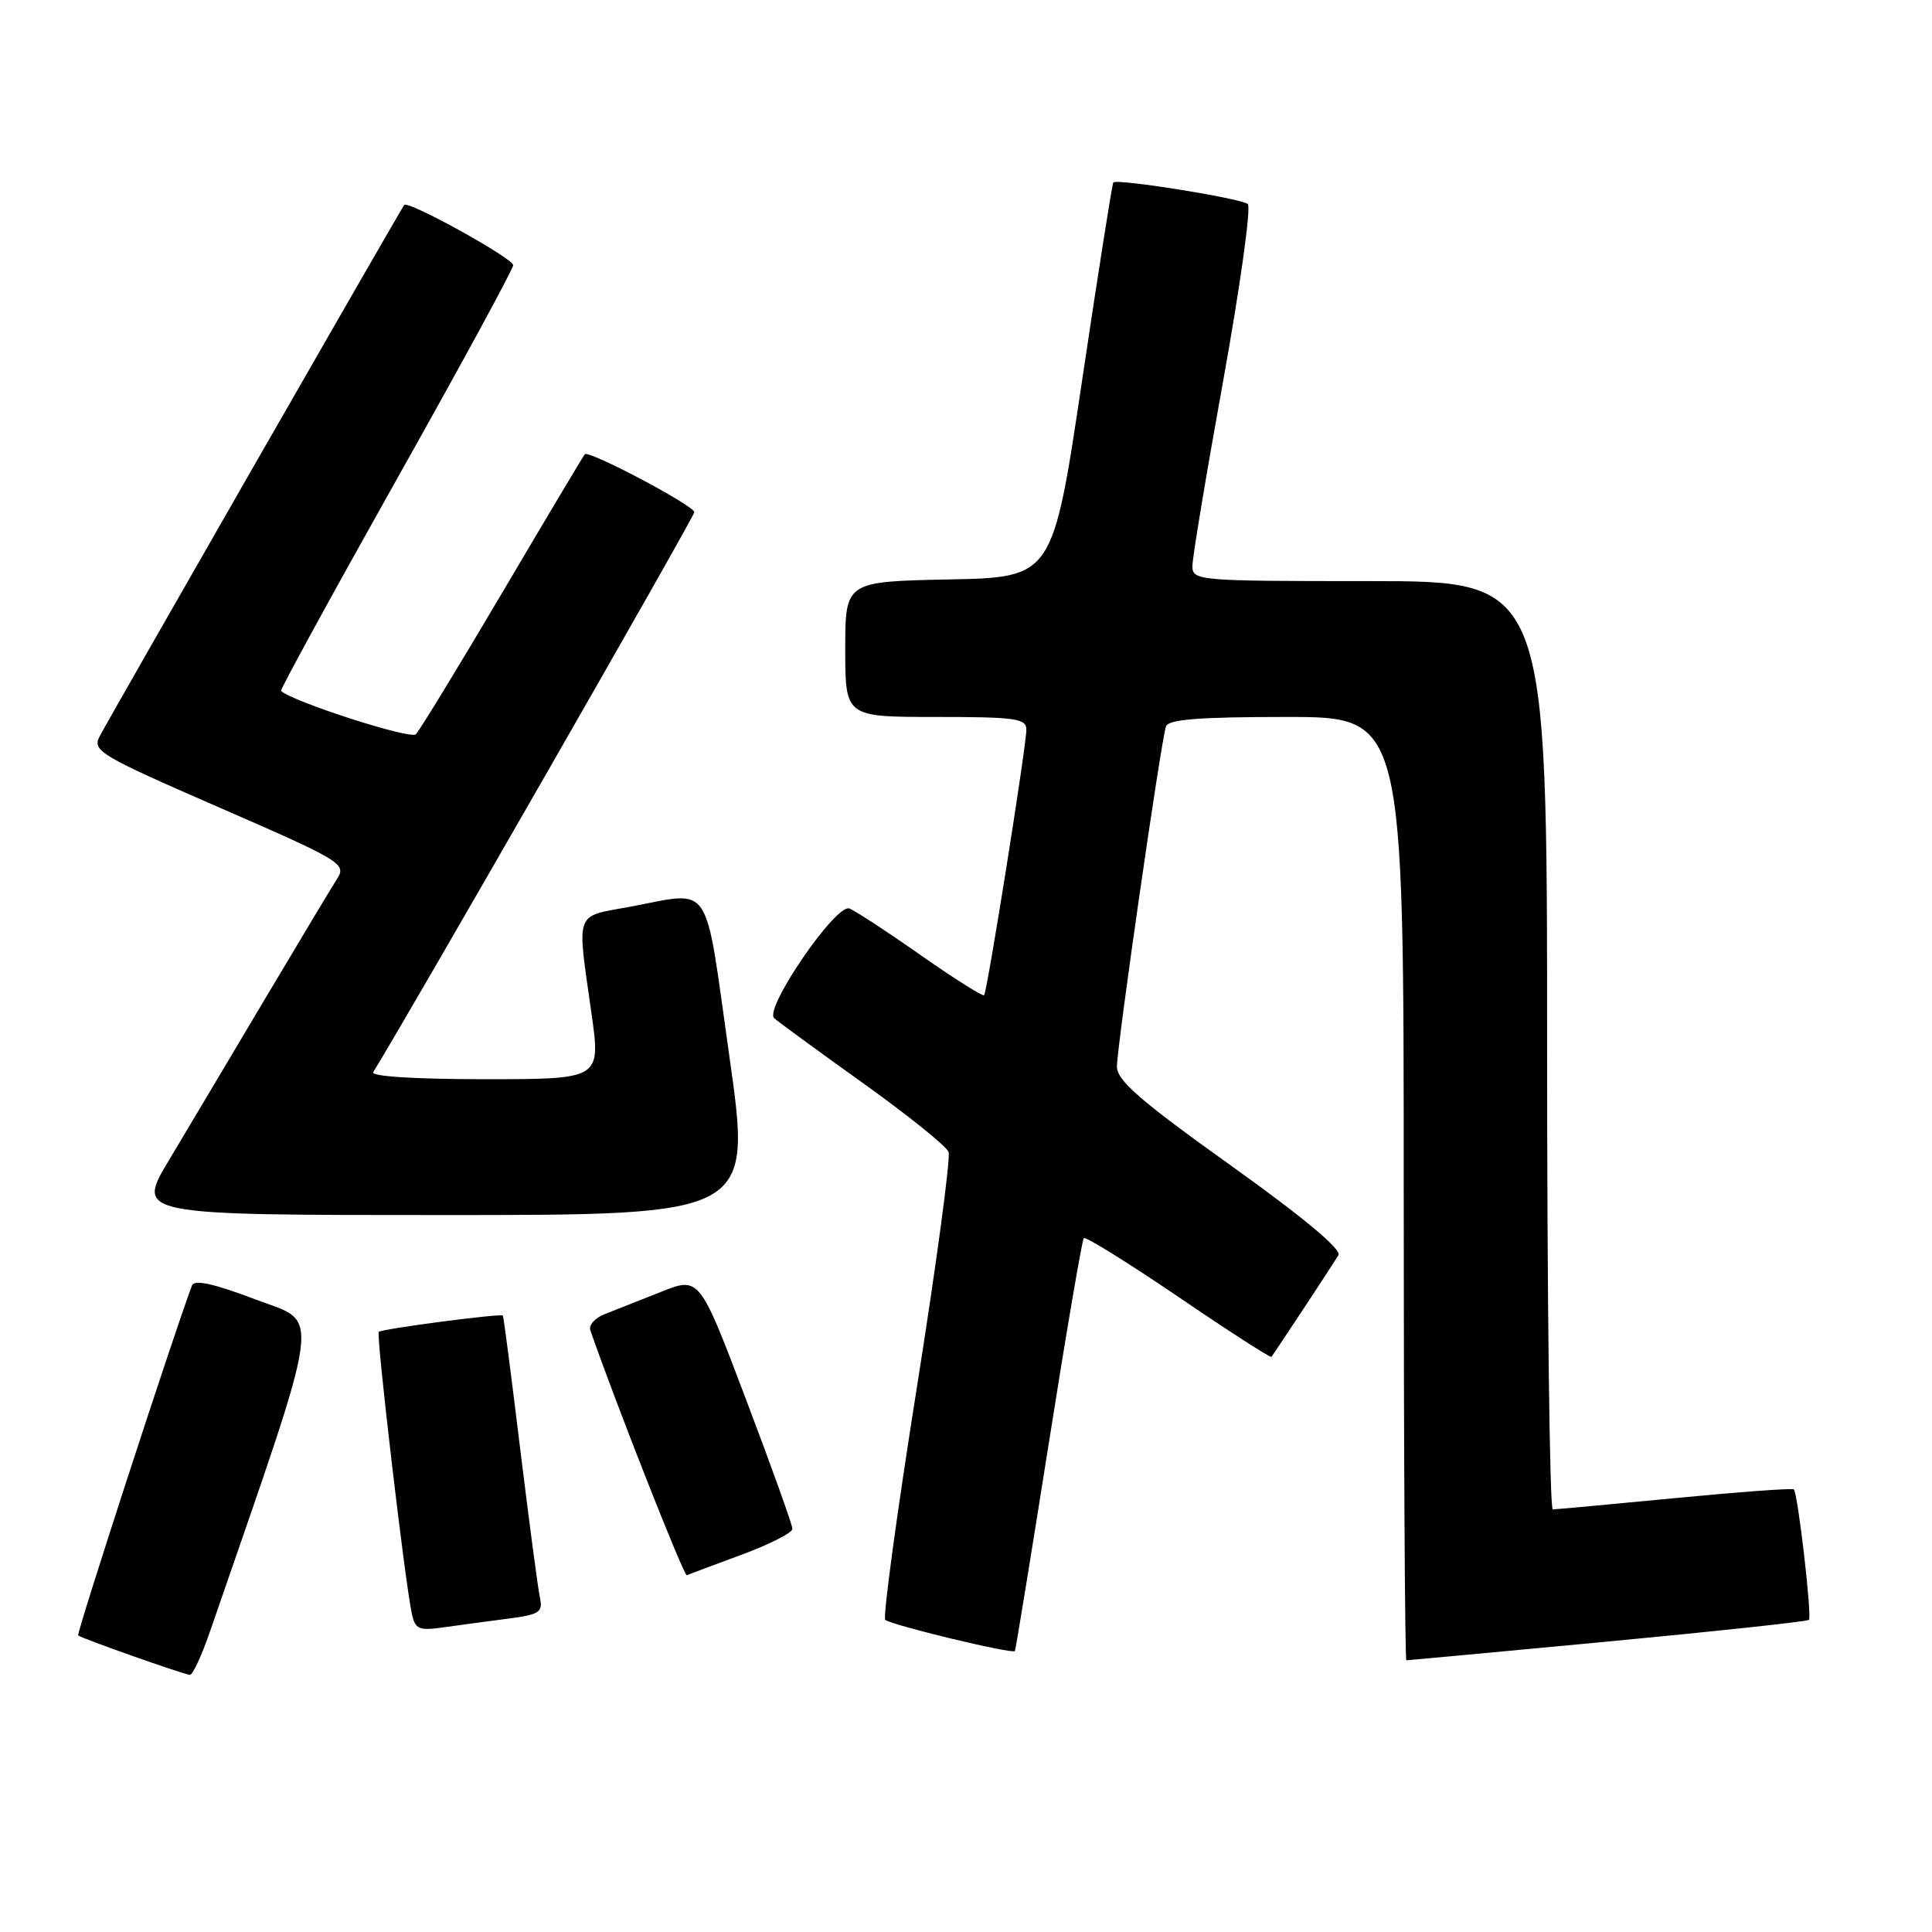 <?xml version="1.0" encoding="UTF-8" standalone="no"?>
<!DOCTYPE svg PUBLIC "-//W3C//DTD SVG 1.1//EN" "http://www.w3.org/Graphics/SVG/1.1/DTD/svg11.dtd" >
<svg xmlns="http://www.w3.org/2000/svg" xmlns:xlink="http://www.w3.org/1999/xlink" version="1.1" viewBox="0 0 256 256">
 <g >
 <path fill="currentColor"
d=" M 27.80 216.25 C 43.02 172.20 42.56 175.49 33.85 172.18 C 28.33 170.09 25.74 169.51 25.44 170.33 C 22.94 176.98 10.11 216.44 10.36 216.70 C 10.74 217.07 24.14 221.81 25.16 221.93 C 25.52 221.97 26.71 219.41 27.80 216.25 Z  M 213.00 217.52 C 227.46 216.15 239.47 214.86 239.69 214.64 C 240.12 214.21 238.23 197.90 237.69 197.35 C 237.51 197.17 230.42 197.69 221.93 198.51 C 213.44 199.33 206.16 200.00 205.75 200.00 C 205.34 200.00 205.00 172.32 205.00 138.50 C 205.00 77.00 205.00 77.00 181.50 77.00 C 158.67 77.00 158.00 76.94 158.00 75.00 C 158.00 73.90 159.84 62.82 162.09 50.39 C 164.33 37.95 165.80 27.44 165.34 27.04 C 164.46 26.28 148.00 23.64 147.52 24.18 C 147.37 24.36 145.50 36.20 143.37 50.50 C 139.49 76.50 139.49 76.50 125.75 76.78 C 112.00 77.06 112.00 77.06 112.00 86.03 C 112.00 95.00 112.00 95.00 124.00 95.00 C 134.60 95.00 136.00 95.20 136.00 96.69 C 136.00 98.81 130.82 131.37 130.40 131.87 C 130.24 132.07 126.46 129.69 122.02 126.58 C 117.58 123.46 113.31 120.67 112.54 120.38 C 110.77 119.70 101.22 133.65 102.58 134.91 C 103.09 135.38 108.37 139.24 114.33 143.50 C 120.28 147.76 125.40 151.87 125.69 152.64 C 125.98 153.40 124.08 167.53 121.46 184.03 C 118.84 200.53 116.97 214.30 117.30 214.63 C 117.96 215.30 134.17 219.21 134.48 218.77 C 134.58 218.62 136.58 206.35 138.93 191.50 C 141.27 176.65 143.38 164.30 143.61 164.06 C 143.85 163.82 149.49 167.33 156.15 171.85 C 162.80 176.38 168.35 179.95 168.47 179.79 C 169.06 179.01 176.74 167.35 177.35 166.31 C 177.79 165.55 172.67 161.28 163.02 154.38 C 151.07 145.84 148.00 143.17 148.00 141.33 C 148.00 138.63 153.84 98.11 154.50 96.25 C 154.82 95.32 158.95 95.00 170.47 95.00 C 186.00 95.00 186.00 95.00 186.00 157.50 C 186.00 191.88 186.16 220.00 186.35 220.00 C 186.54 220.00 198.53 218.88 213.00 217.52 Z  M 67.25 214.49 C 71.49 213.94 71.96 213.64 71.54 211.69 C 71.28 210.48 70.11 201.62 68.93 192.00 C 67.76 182.38 66.73 174.42 66.63 174.32 C 66.36 174.01 50.58 176.08 50.19 176.48 C 49.82 176.85 53.66 209.65 54.57 213.83 C 55.02 215.89 55.51 216.10 58.79 215.63 C 60.83 215.34 64.64 214.83 67.25 214.49 Z  M 98.26 206.01 C 101.97 204.64 105.00 203.10 105.00 202.58 C 105.00 202.07 102.23 194.34 98.84 185.40 C 92.68 169.15 92.68 169.15 87.59 171.18 C 84.79 172.29 81.44 173.61 80.15 174.12 C 78.85 174.62 77.99 175.58 78.22 176.26 C 81.47 185.66 90.63 208.91 91.01 208.73 C 91.29 208.60 94.56 207.38 98.26 206.01 Z  M 96.65 140.00 C 93.27 116.18 94.56 118.11 83.37 120.17 C 76.07 121.52 76.43 120.52 78.37 134.25 C 79.61 143.00 79.61 143.00 64.25 143.00 C 55.08 143.00 49.11 142.63 49.45 142.07 C 54.29 134.24 92.00 68.48 92.00 67.87 C 92.00 67.01 78.04 59.62 77.49 60.19 C 77.32 60.36 72.42 68.58 66.60 78.45 C 60.77 88.32 55.60 96.80 55.10 97.30 C 54.39 98.01 38.75 92.97 37.23 91.55 C 37.09 91.41 43.95 78.87 52.48 63.67 C 61.02 48.48 68.00 35.64 68.00 35.14 C 68.00 34.23 54.09 26.53 53.56 27.16 C 53.16 27.63 14.54 95.00 13.21 97.56 C 12.20 99.49 13.16 100.07 29.06 107.00 C 45.29 114.07 45.93 114.46 44.67 116.44 C 43.95 117.57 39.61 124.80 35.03 132.50 C 30.46 140.20 24.76 149.76 22.38 153.75 C 18.04 161.00 18.04 161.00 58.84 161.00 C 99.63 161.00 99.63 161.00 96.65 140.00 Z "/>
</g>
</svg>